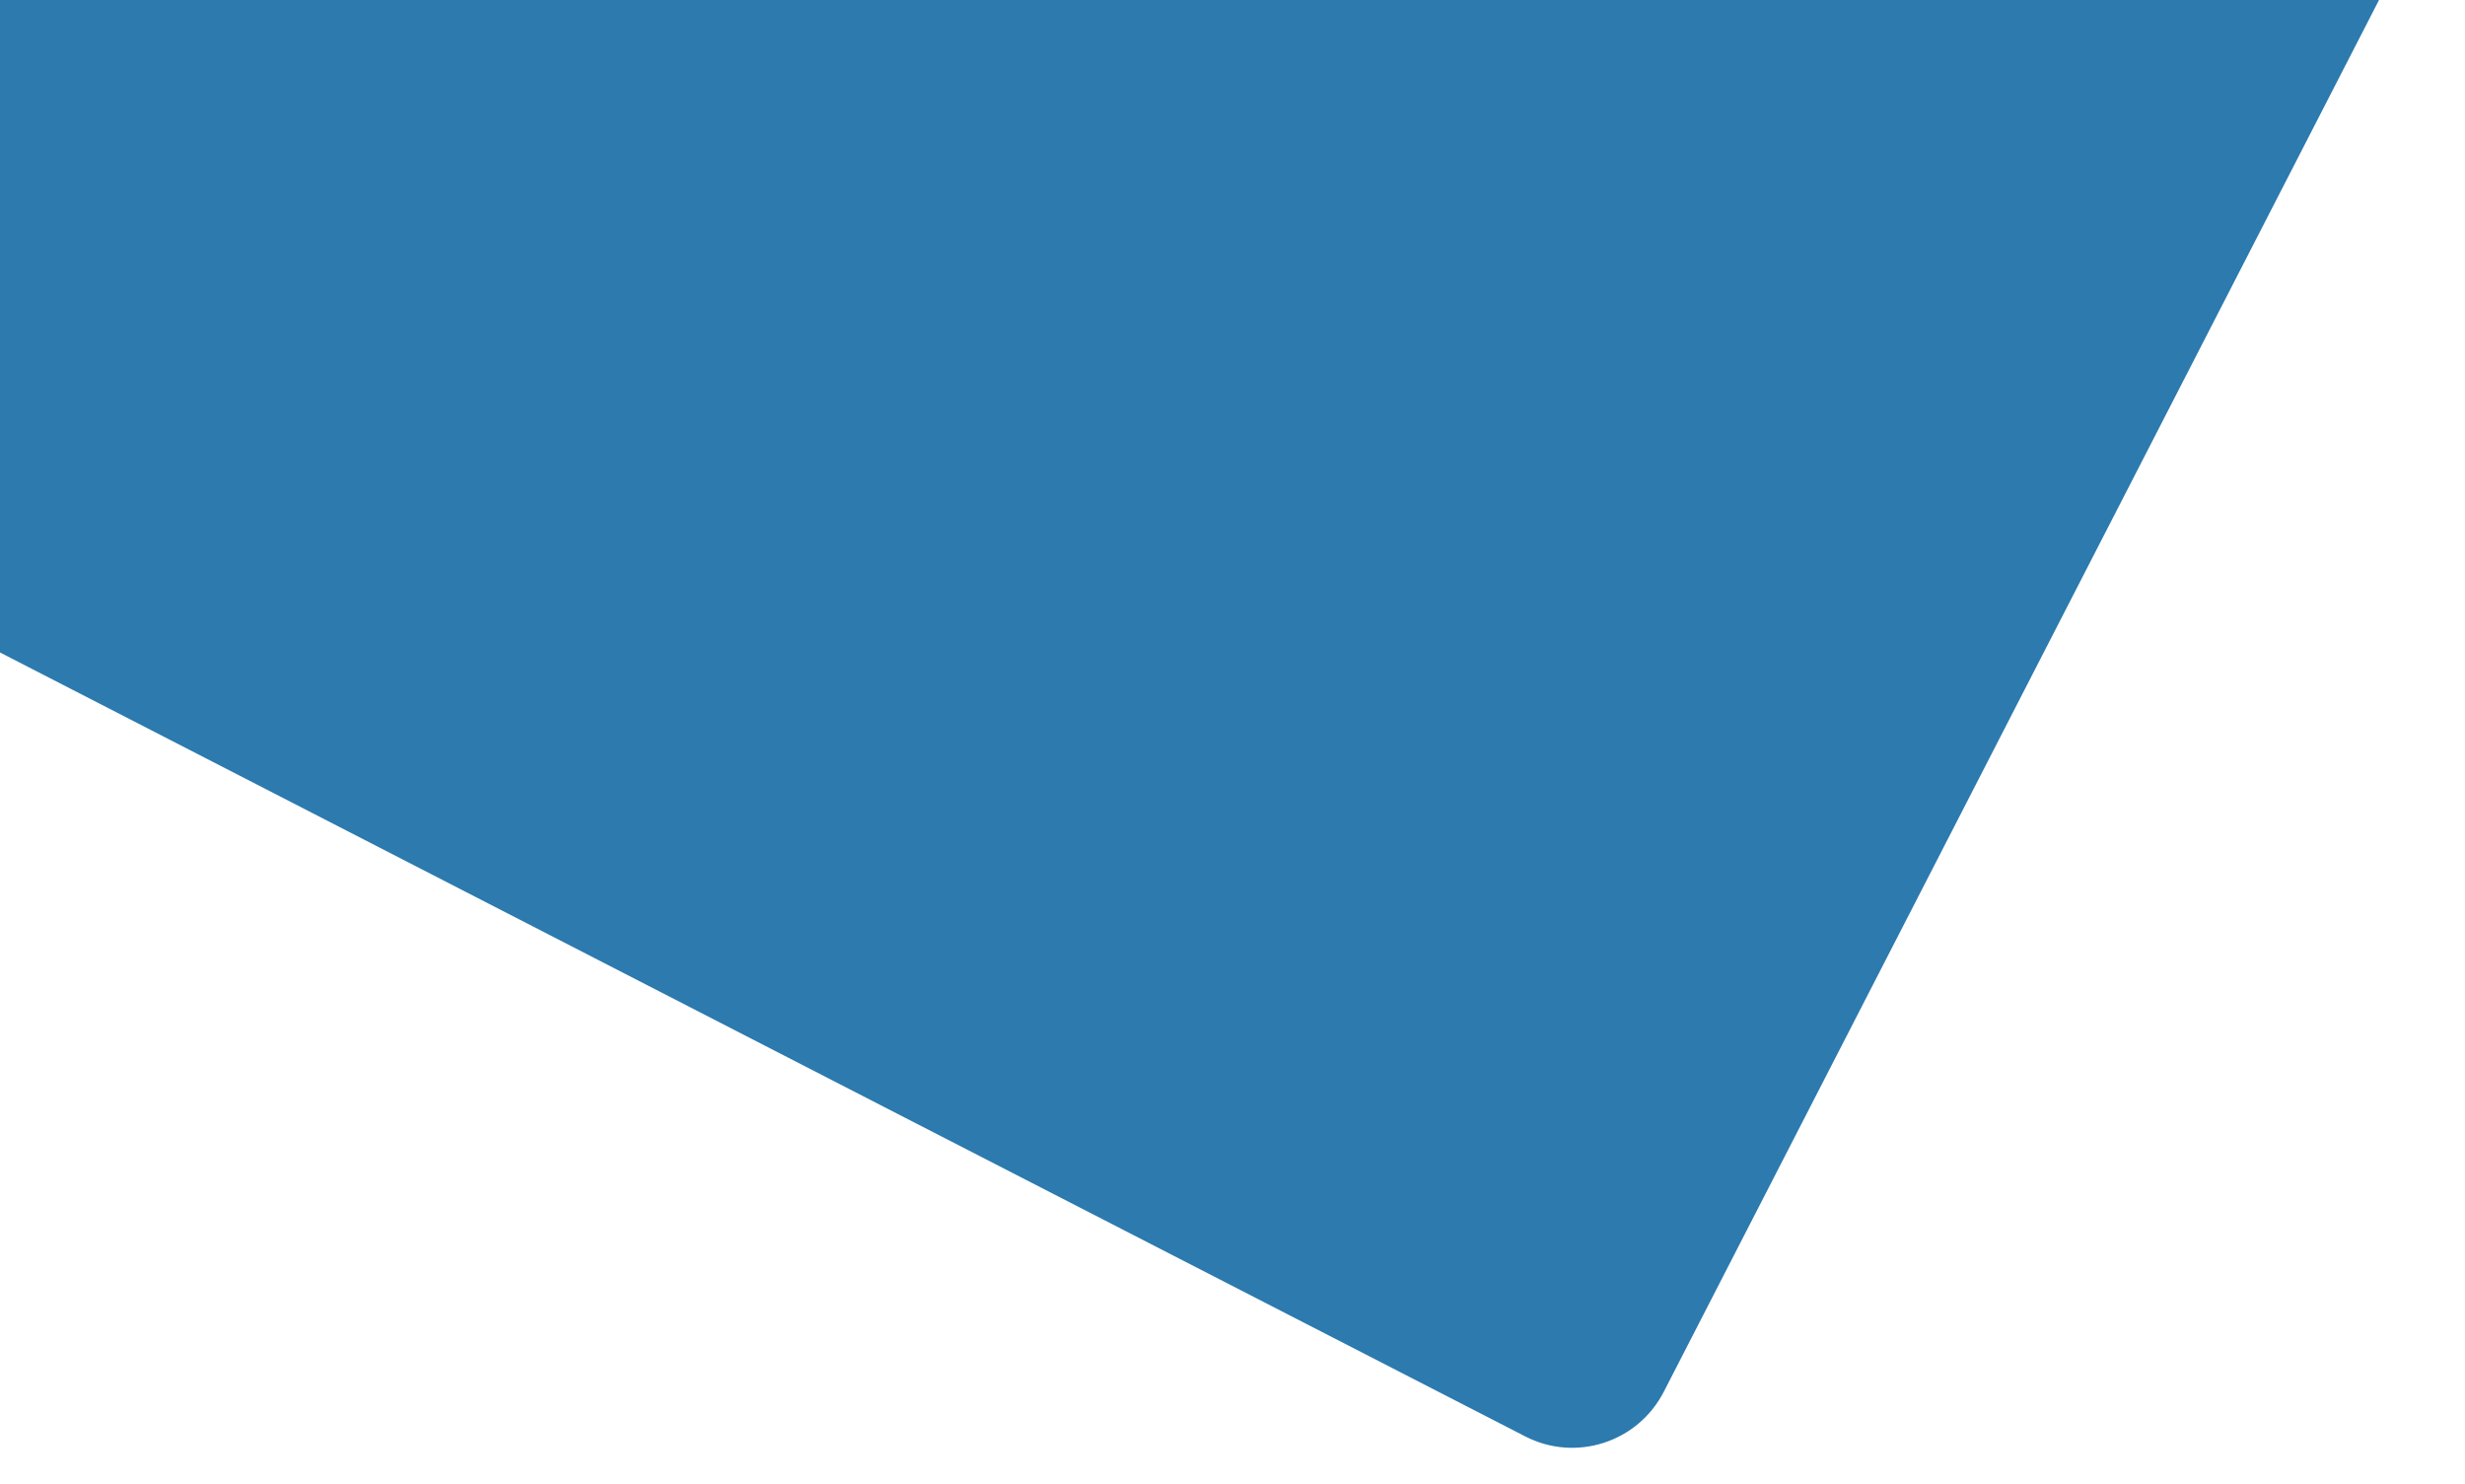 <svg width="1196" height="720" viewBox="0 0 1196 720" fill="none" xmlns="http://www.w3.org/2000/svg">
<path d="M-290.889 -787.529C-278.267 -812.09 -248.124 -821.768 -223.563 -809.145L1150.89 -102.773C1175.45 -90.151 1185.13 -60.008 1172.5 -35.447L807.262 675.236C794.641 699.793 764.599 709.521 740.04 696.904C620.679 635.584 286.051 463.659 53.223 343.919C-179.06 224.46 -514.924 51.901 -634.587 -9.576C-659.153 -22.197 -668.747 -52.298 -656.123 -76.862L-290.889 -787.529Z" fill="#2C7AAE"/>
</svg>
